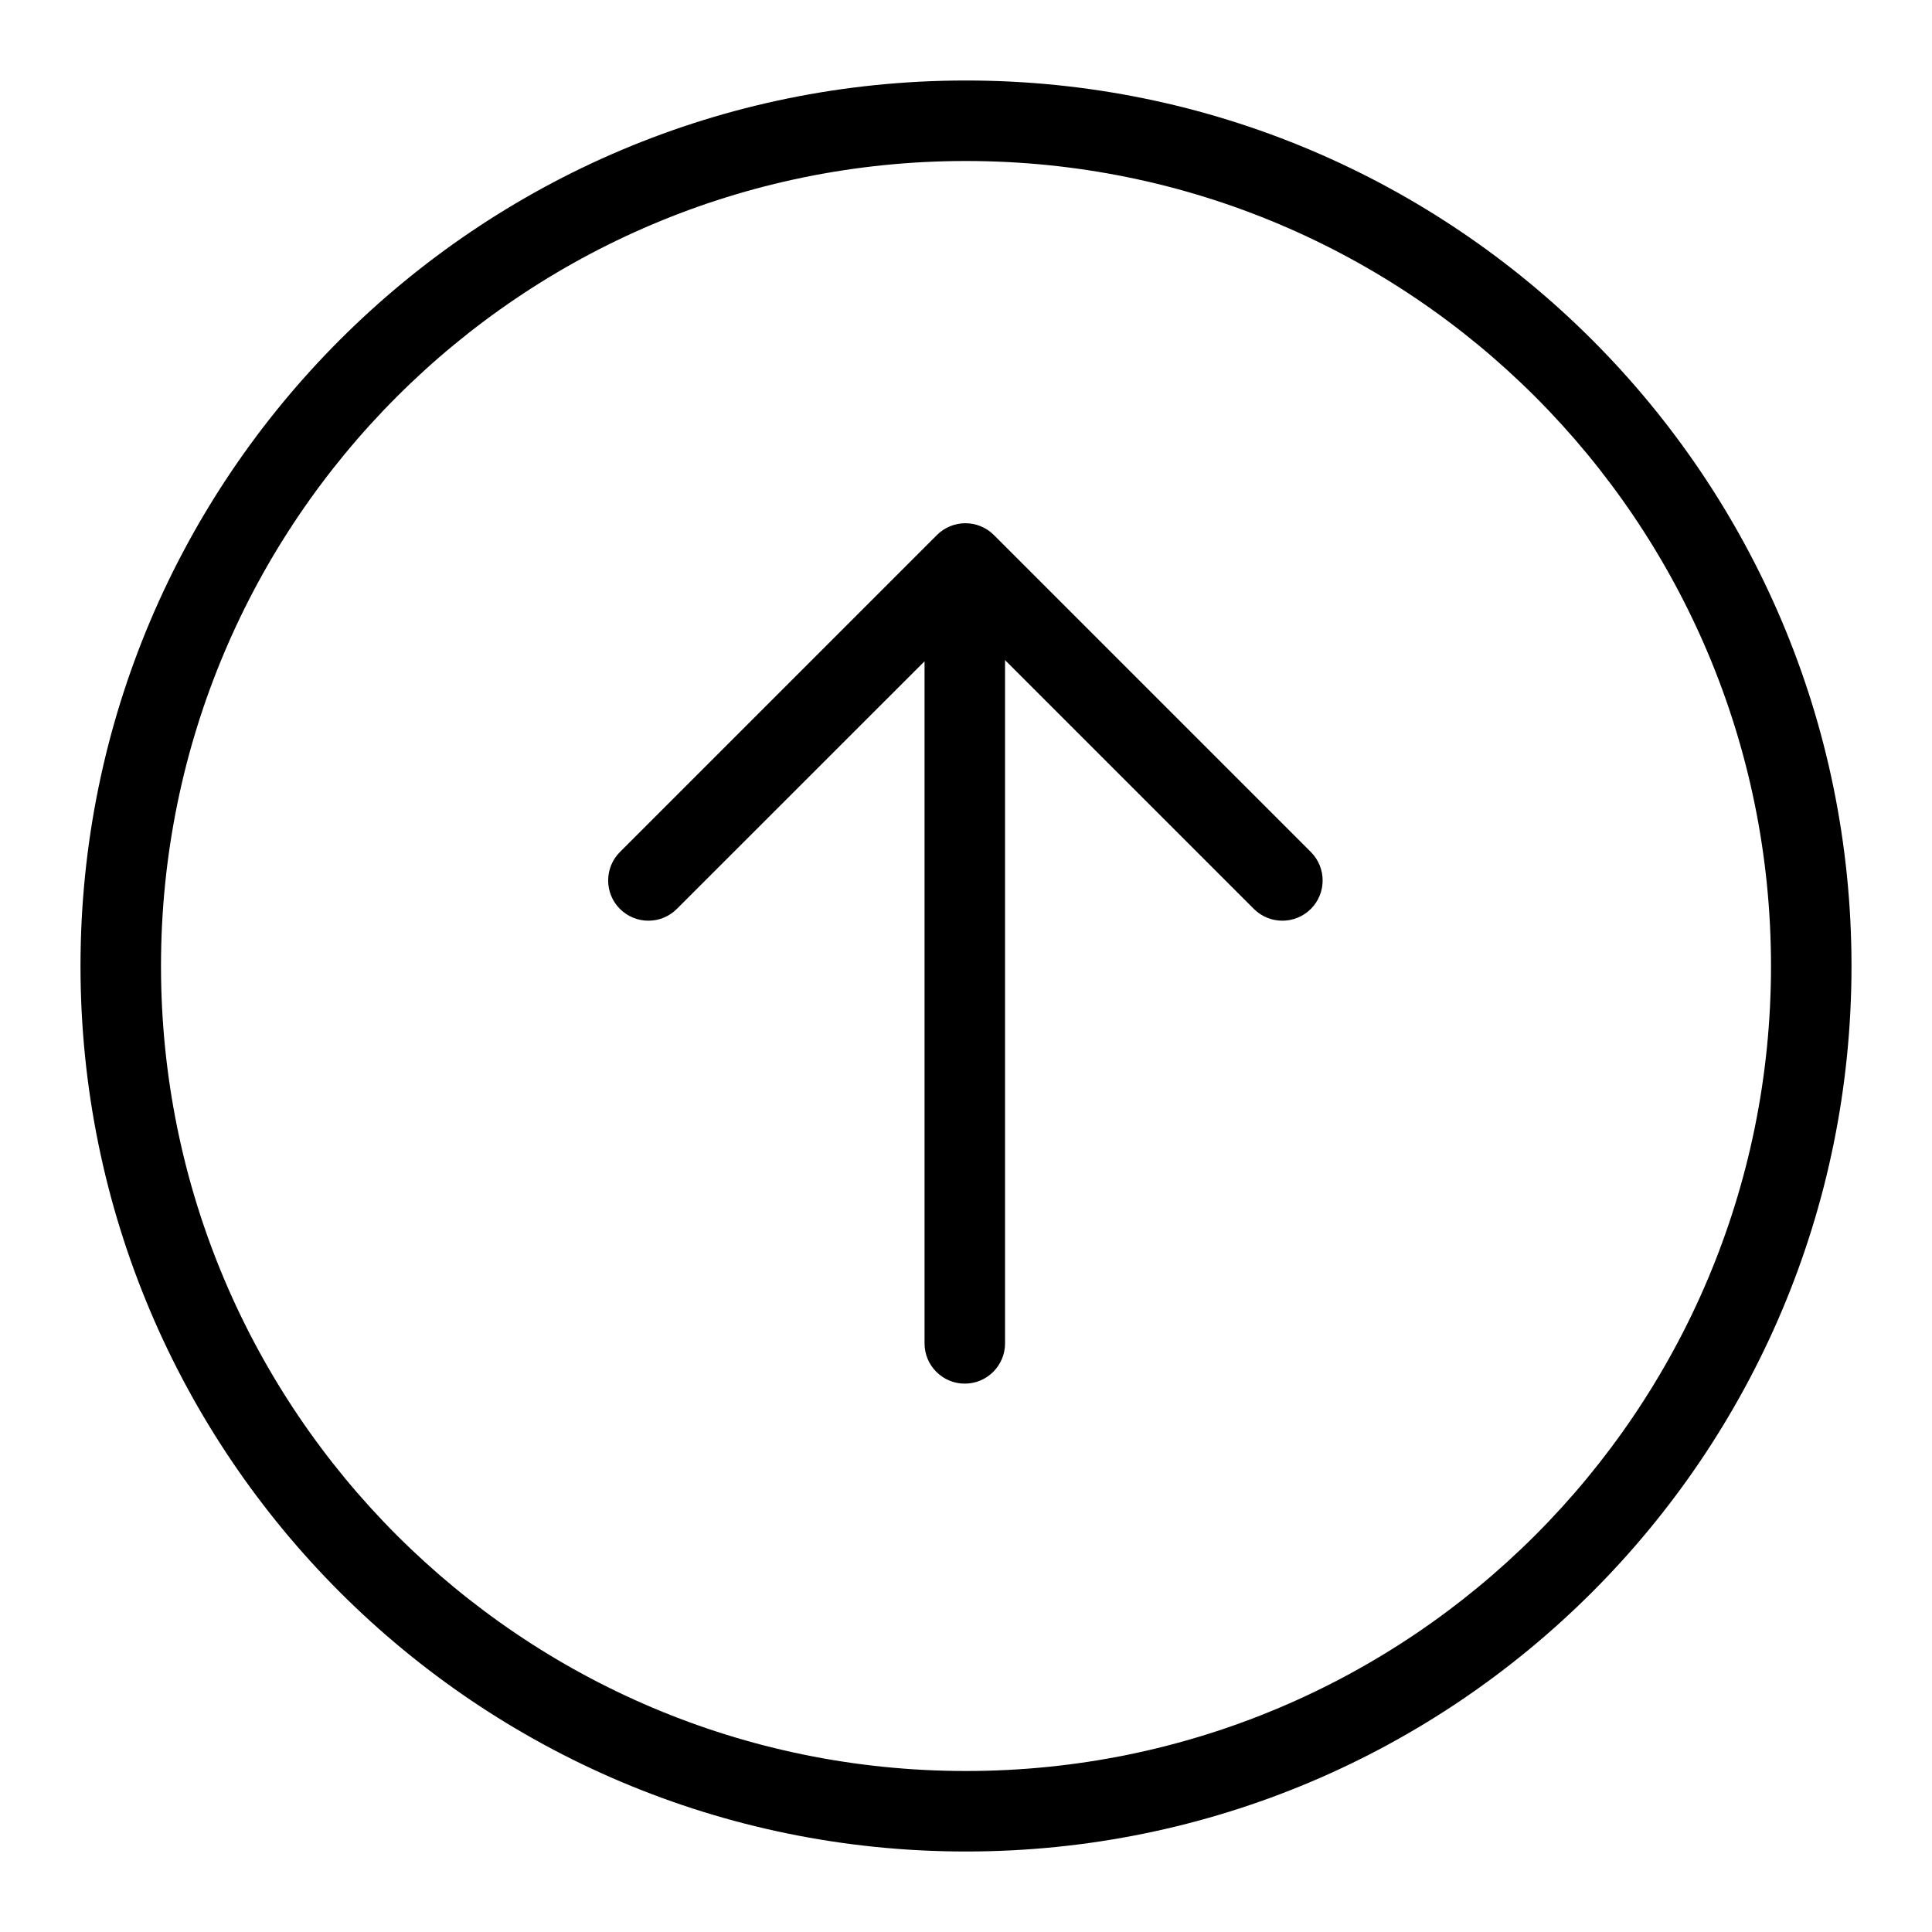 <svg width="24" height="24" viewBox="0 0 24 24" fill="none" xmlns="http://www.w3.org/2000/svg">
<path fill-rule="evenodd" clip-rule="evenodd" d="M12 22C17.523 22 22 17.523 22 12C22 6.477 17.523 2 12 2C6.477 2 2 6.477 2 12C2 17.523 6.477 22 12 22ZM12 23C18.075 23 23 18.075 23 12C23 5.925 18.075 1 12 1C5.925 1 1 5.925 1 12C1 18.075 5.925 23 12 23ZM16.284 11.291C16.088 11.486 15.772 11.486 15.576 11.291L12.485 8.2L12.485 16.688C12.485 16.964 12.261 17.188 11.985 17.188C11.709 17.188 11.485 16.964 11.485 16.688L11.485 8.215L8.408 11.291C8.213 11.486 7.897 11.486 7.701 11.291C7.506 11.096 7.506 10.779 7.701 10.584L11.639 6.646C11.834 6.451 12.151 6.451 12.346 6.646L16.284 10.584C16.479 10.779 16.479 11.096 16.284 11.291Z" fill="currentColor"/>
</svg>
